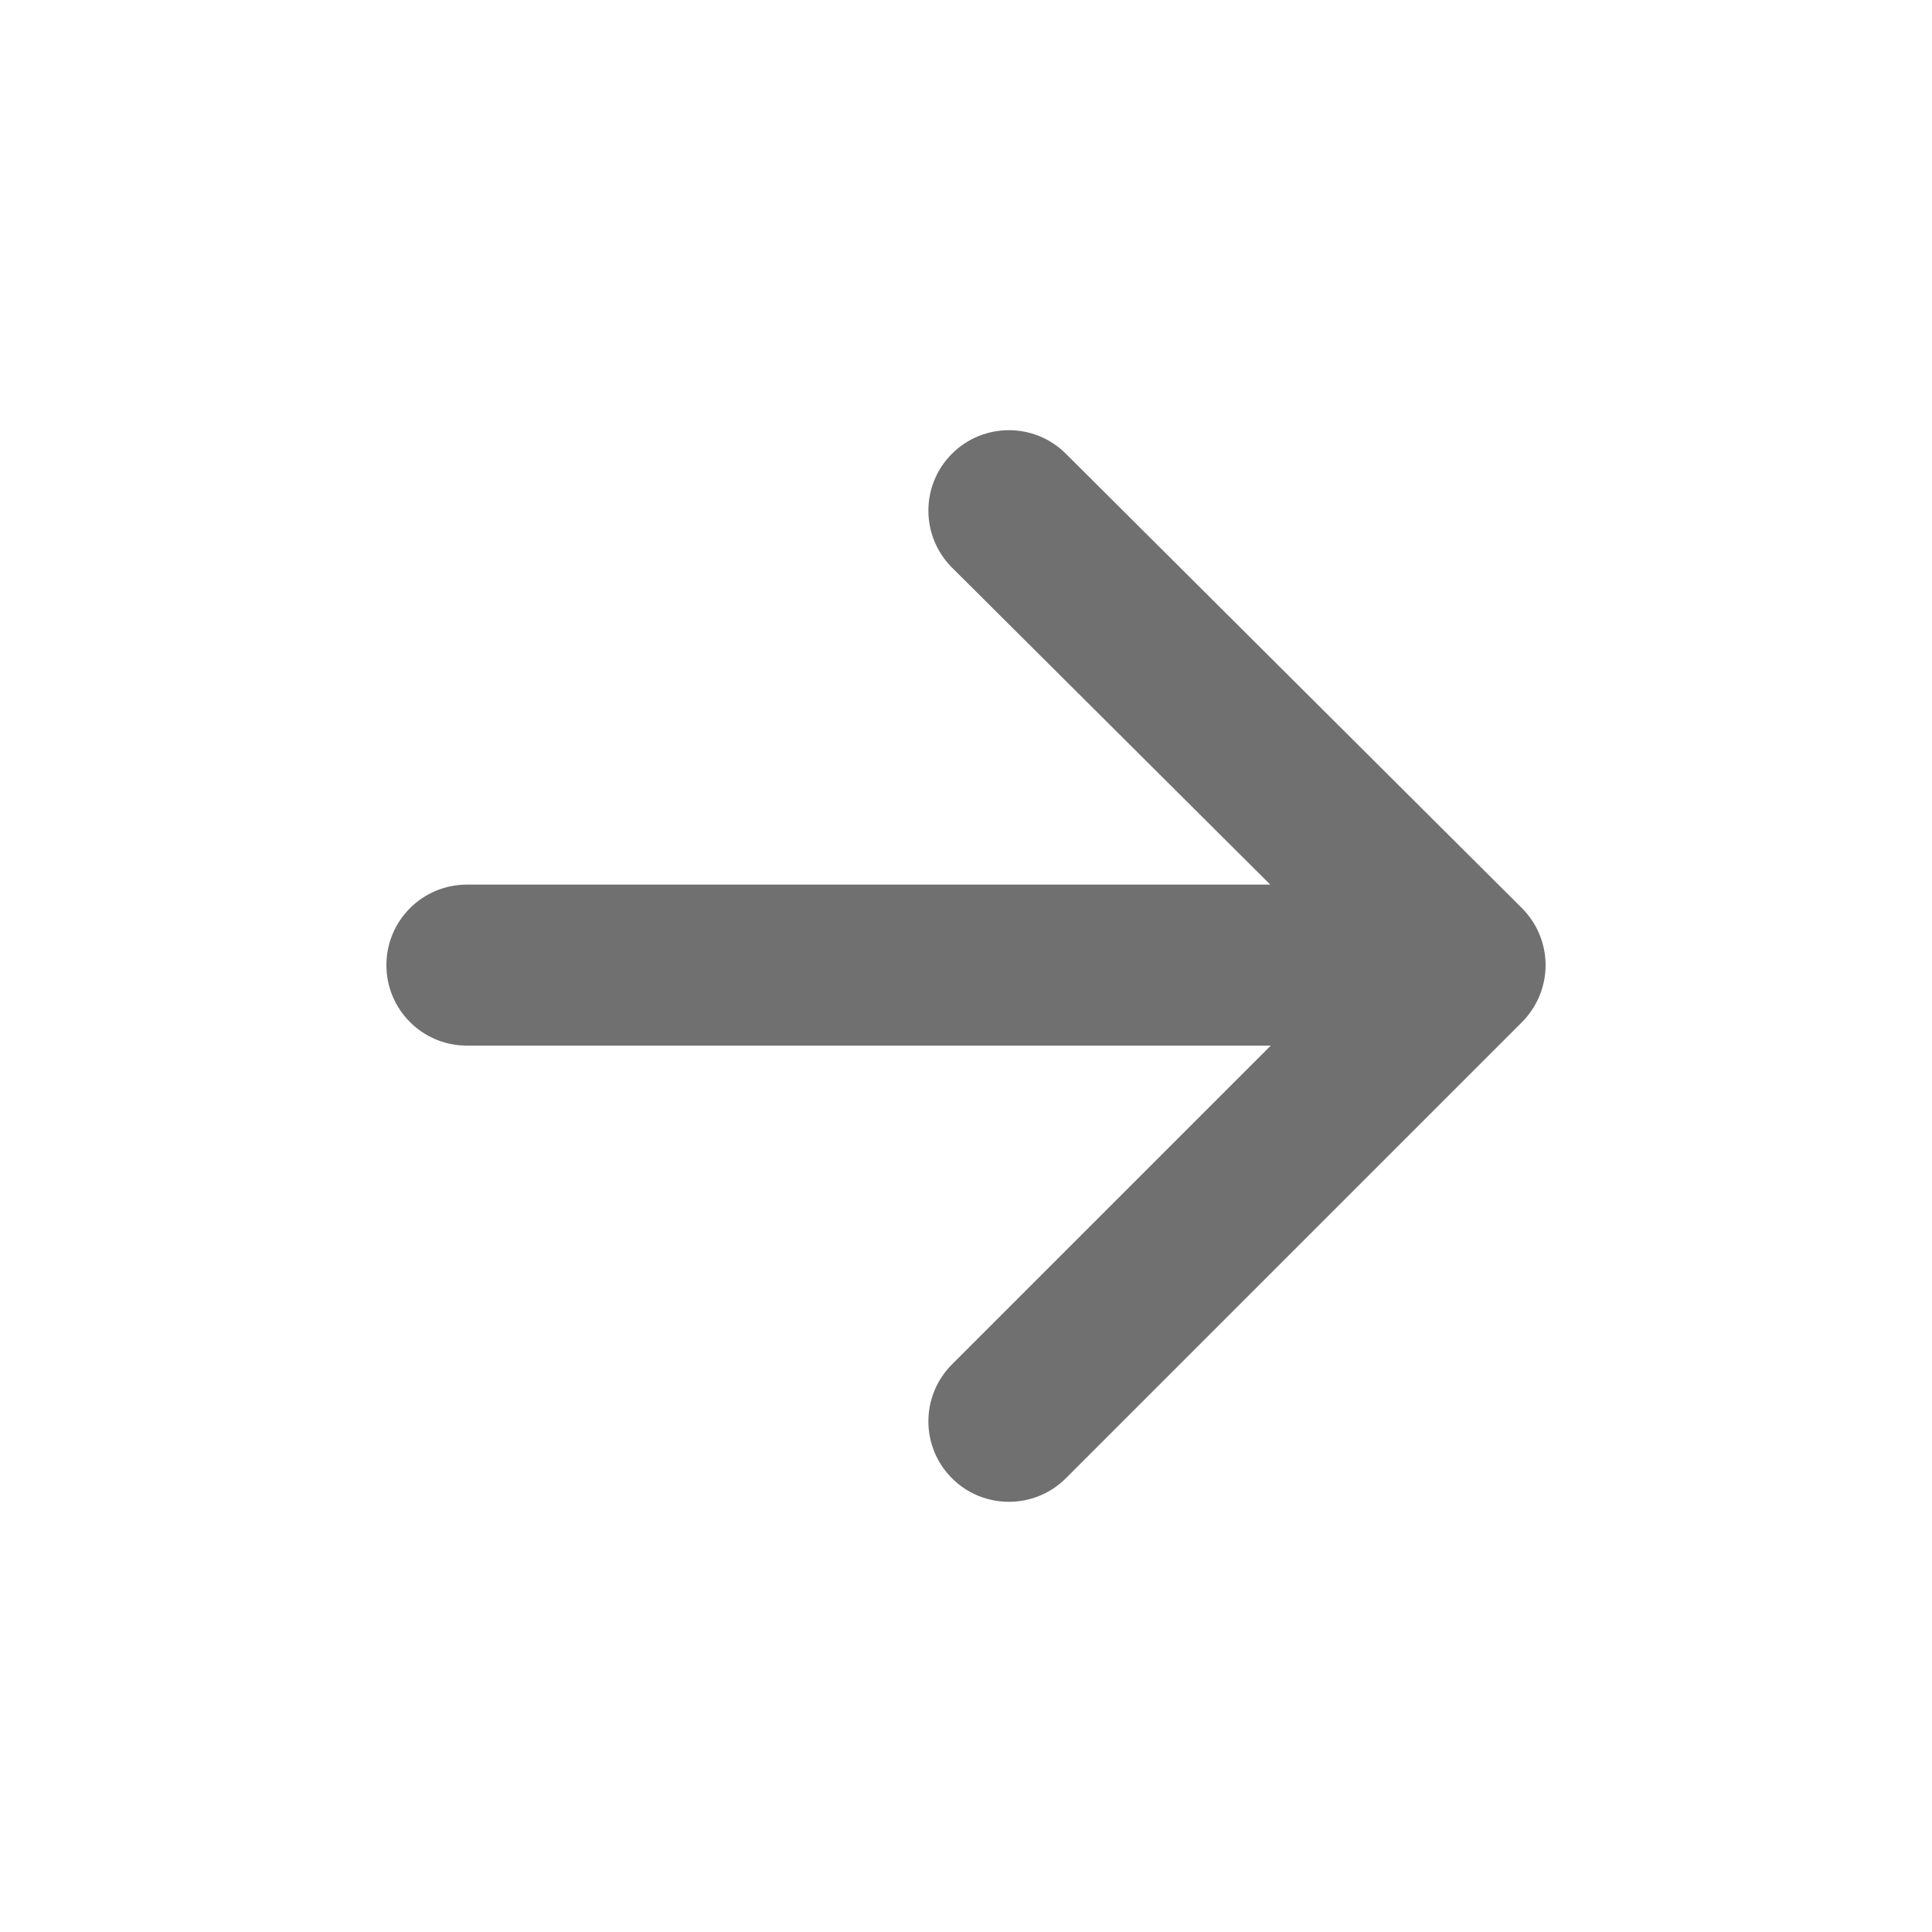 <svg width="24" height="24" viewBox="0 0 24 24" fill="none" xmlns="http://www.w3.org/2000/svg">
<path fill-rule="evenodd" clip-rule="evenodd" d="M18.906 11.281L13.239 5.635C12.847 5.245 12.215 5.248 11.825 5.637C11.434 6.029 11.436 6.661 11.827 7.052L15.78 10.989H5.8C5.247 10.989 4.8 11.437 4.8 11.989C4.8 12.542 5.247 12.989 5.8 12.989H15.786L11.826 16.949C11.435 17.34 11.435 17.973 11.826 18.364C12.021 18.559 12.277 18.656 12.533 18.656C12.789 18.656 13.045 18.559 13.24 18.364L18.907 12.697C19.094 12.509 19.2 12.254 19.2 11.989C19.2 11.723 19.093 11.468 18.906 11.281Z" fill="black" fill-opacity="0.56"/>
</svg>
